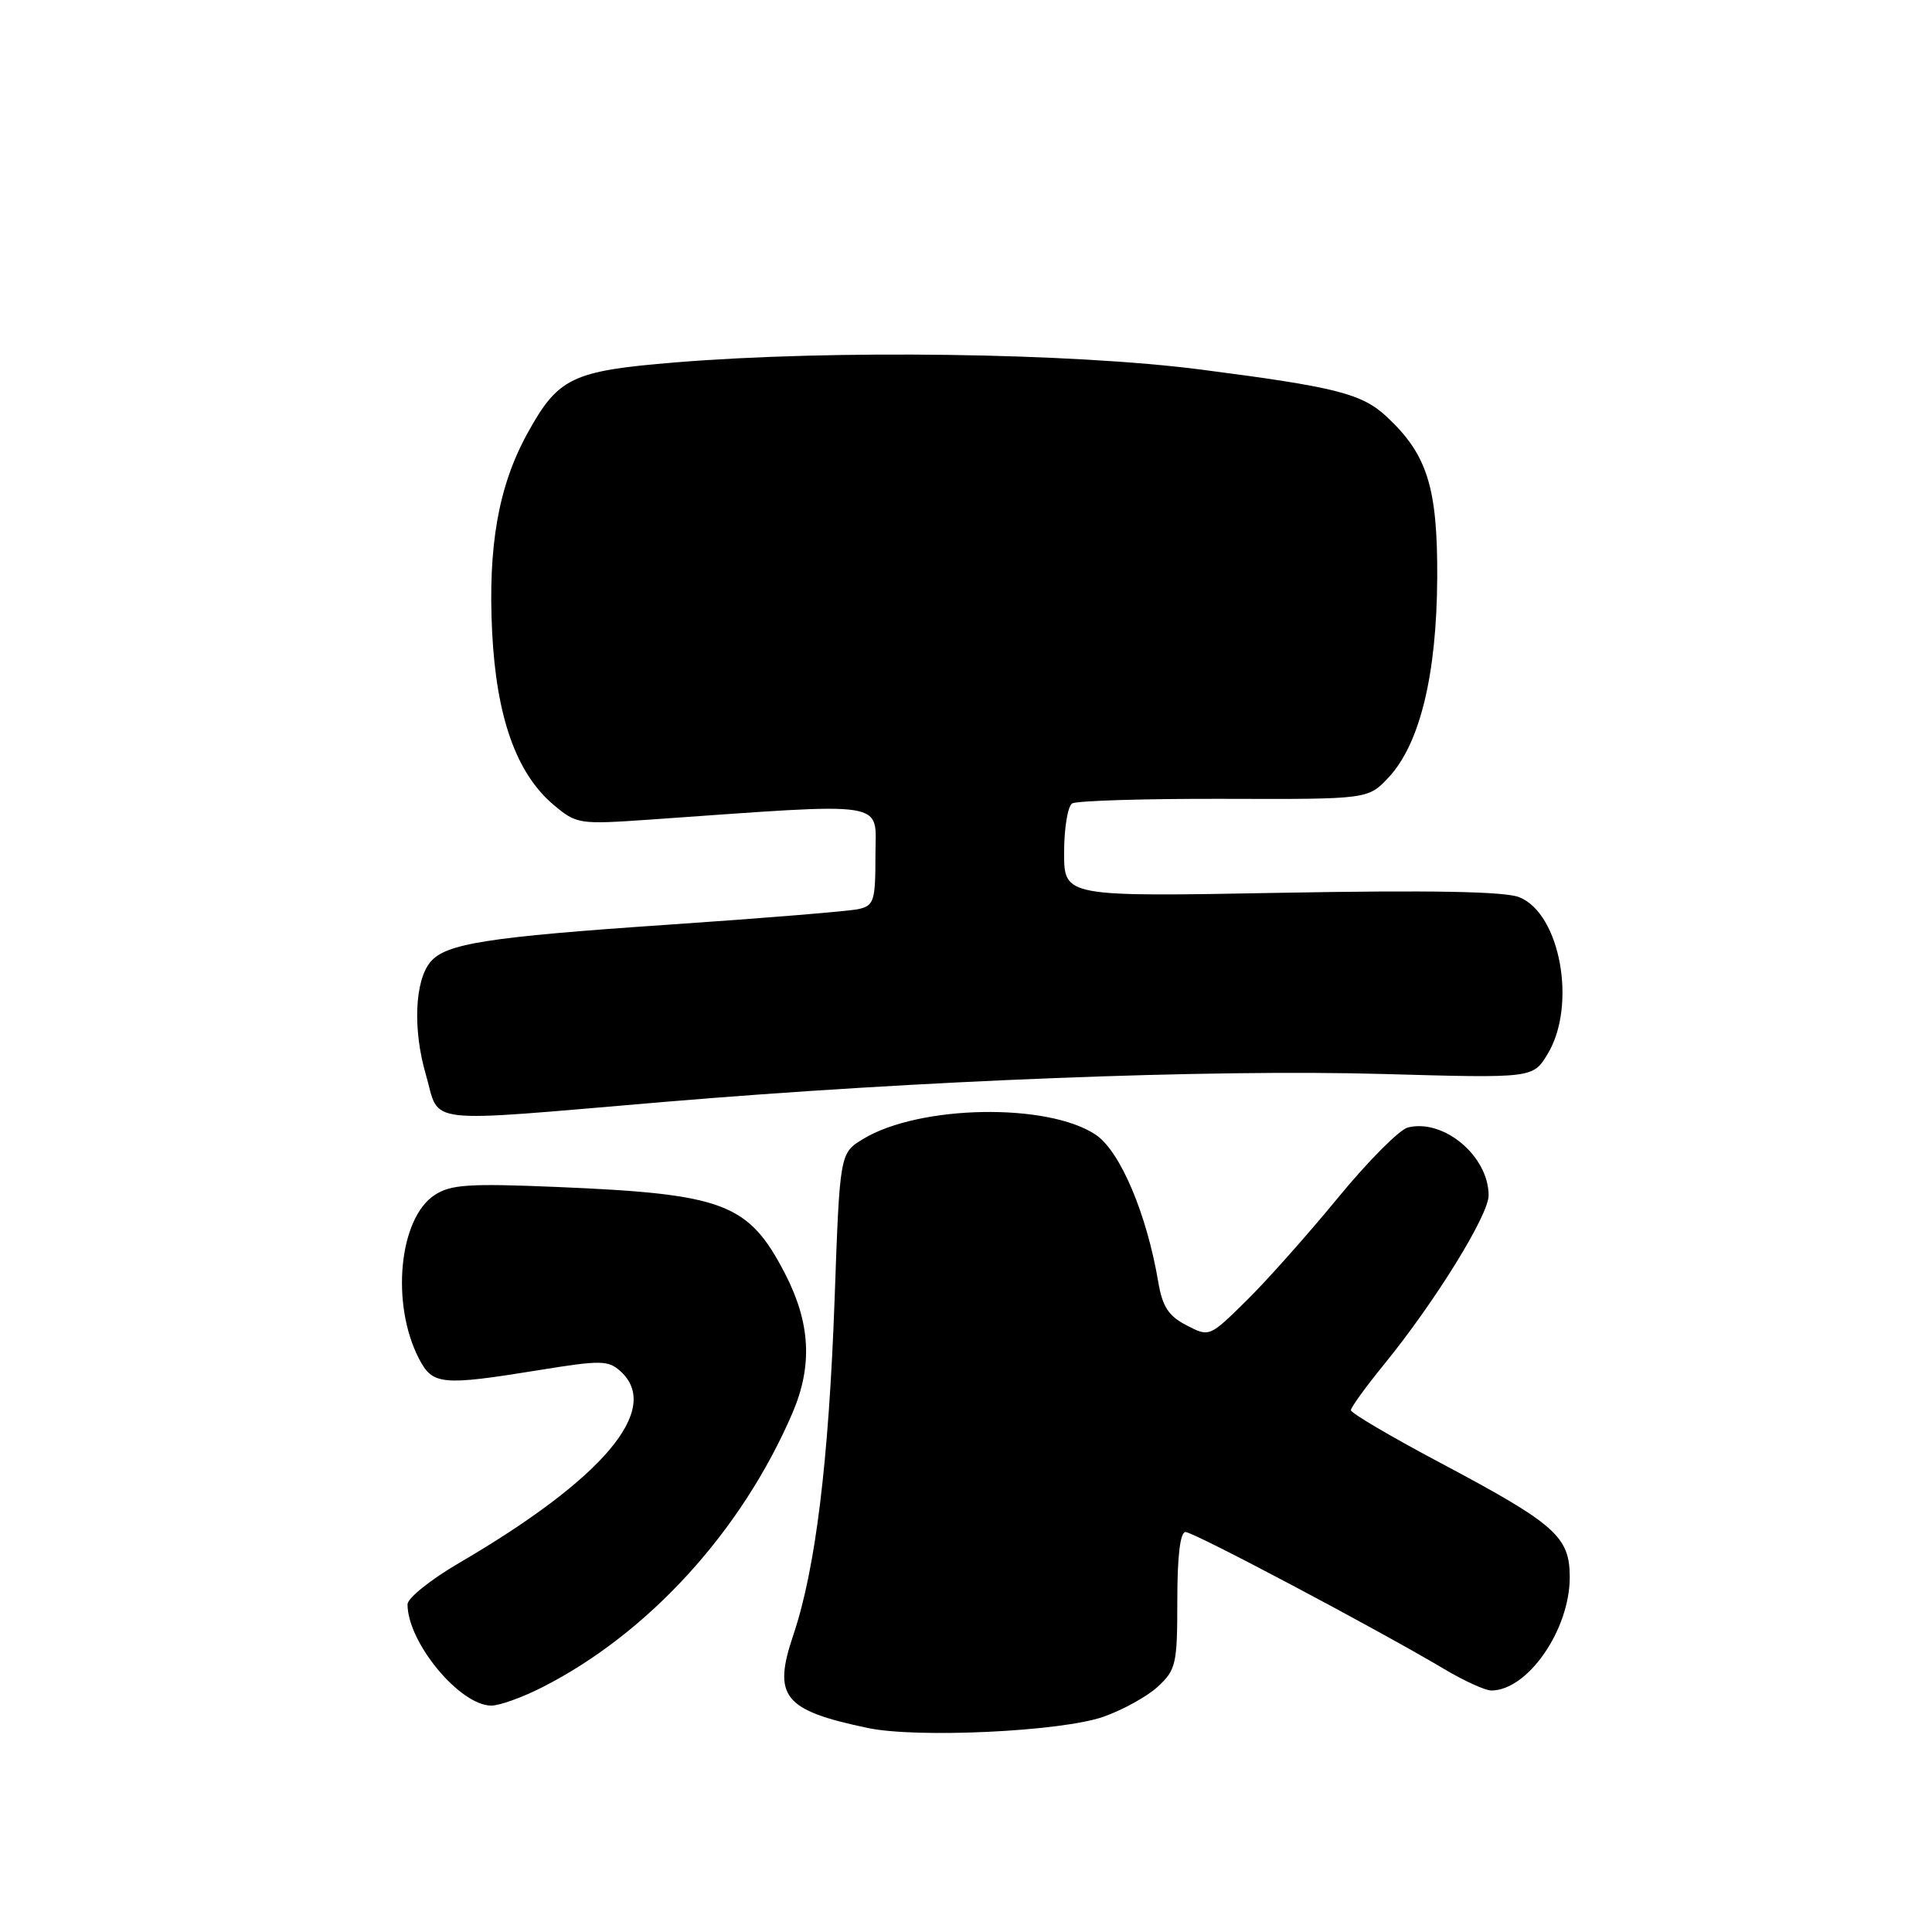 <?xml version="1.0" encoding="UTF-8" standalone="no"?>
<!DOCTYPE svg PUBLIC "-//W3C//DTD SVG 1.1//EN" "http://www.w3.org/Graphics/SVG/1.1/DTD/svg11.dtd" >
<svg xmlns="http://www.w3.org/2000/svg" xmlns:xlink="http://www.w3.org/1999/xlink" version="1.1" viewBox="0 0 256 256">
 <g >
 <path fill="currentColor"
d=" M 146.18 227.49 C 148.75 226.59 152.02 224.79 153.43 223.48 C 155.83 221.26 156.00 220.48 156.00 212.05 C 156.00 206.20 156.38 203.00 157.09 203.00 C 158.18 203.00 182.41 215.84 191.32 221.13 C 193.97 222.71 196.79 224.00 197.60 224.00 C 202.43 224.00 208.00 215.96 208.00 208.99 C 208.00 203.62 206.12 201.95 191.03 193.93 C 184.41 190.42 179.00 187.24 179.00 186.86 C 179.00 186.49 180.97 183.76 183.39 180.80 C 190.15 172.50 197.25 161.02 197.25 158.40 C 197.25 153.20 191.30 148.20 186.54 149.40 C 185.42 149.69 181.26 153.87 177.29 158.71 C 173.32 163.54 167.87 169.68 165.16 172.34 C 160.25 177.18 160.25 177.18 157.22 175.61 C 154.84 174.38 154.03 173.15 153.48 169.89 C 151.95 160.85 148.45 152.58 145.22 150.38 C 138.91 146.10 121.81 146.40 114.37 150.92 C 111.28 152.80 111.28 152.80 110.59 172.15 C 109.81 193.68 108.06 207.94 105.12 216.64 C 102.36 224.82 103.80 226.62 115.00 228.97 C 121.53 230.34 140.59 229.44 146.18 227.49 Z  M 71.80 223.60 C 85.88 216.47 98.27 202.90 105.00 187.24 C 107.69 180.97 107.39 175.31 104.04 168.80 C 99.19 159.42 96.01 158.21 73.80 157.28 C 62.12 156.79 59.73 156.95 57.59 158.35 C 52.86 161.45 51.77 172.79 55.51 180.02 C 57.33 183.53 58.49 183.64 71.47 181.54 C 79.60 180.22 80.60 180.23 82.22 181.70 C 87.74 186.70 79.98 195.92 60.82 207.11 C 57.07 209.30 54.00 211.76 54.00 212.58 C 54.00 217.63 60.93 226.00 65.11 226.00 C 66.19 226.00 69.20 224.92 71.80 223.60 Z  M 88.00 146.01 C 121.77 143.17 160.44 141.66 183.30 142.31 C 203.11 142.87 203.11 142.87 205.05 139.69 C 208.97 133.26 206.76 121.04 201.30 118.88 C 199.37 118.12 189.58 117.94 169.75 118.30 C 141.00 118.83 141.00 118.83 141.00 112.98 C 141.00 109.75 141.48 106.82 142.07 106.46 C 142.65 106.10 151.72 105.82 162.21 105.85 C 181.28 105.91 181.28 105.91 184.00 103.01 C 188.15 98.56 190.38 89.38 190.44 76.50 C 190.49 64.59 189.12 60.23 183.76 55.23 C 180.47 52.16 177.08 51.29 159.21 48.98 C 142.02 46.75 110.21 46.32 89.50 48.02 C 75.74 49.15 73.96 50.01 69.85 57.49 C 66.05 64.43 64.65 72.34 65.21 83.74 C 65.78 95.06 68.42 102.49 73.37 106.66 C 76.39 109.20 76.74 109.25 85.99 108.61 C 118.38 106.34 116.00 105.97 116.00 113.33 C 116.00 119.39 115.81 120.00 113.75 120.46 C 112.51 120.74 101.15 121.67 88.50 122.53 C 64.56 124.16 59.05 125.03 57.03 127.47 C 54.95 129.97 54.69 136.42 56.42 142.36 C 58.38 149.12 55.35 148.77 88.00 146.01 Z "/>
</g>
</svg>